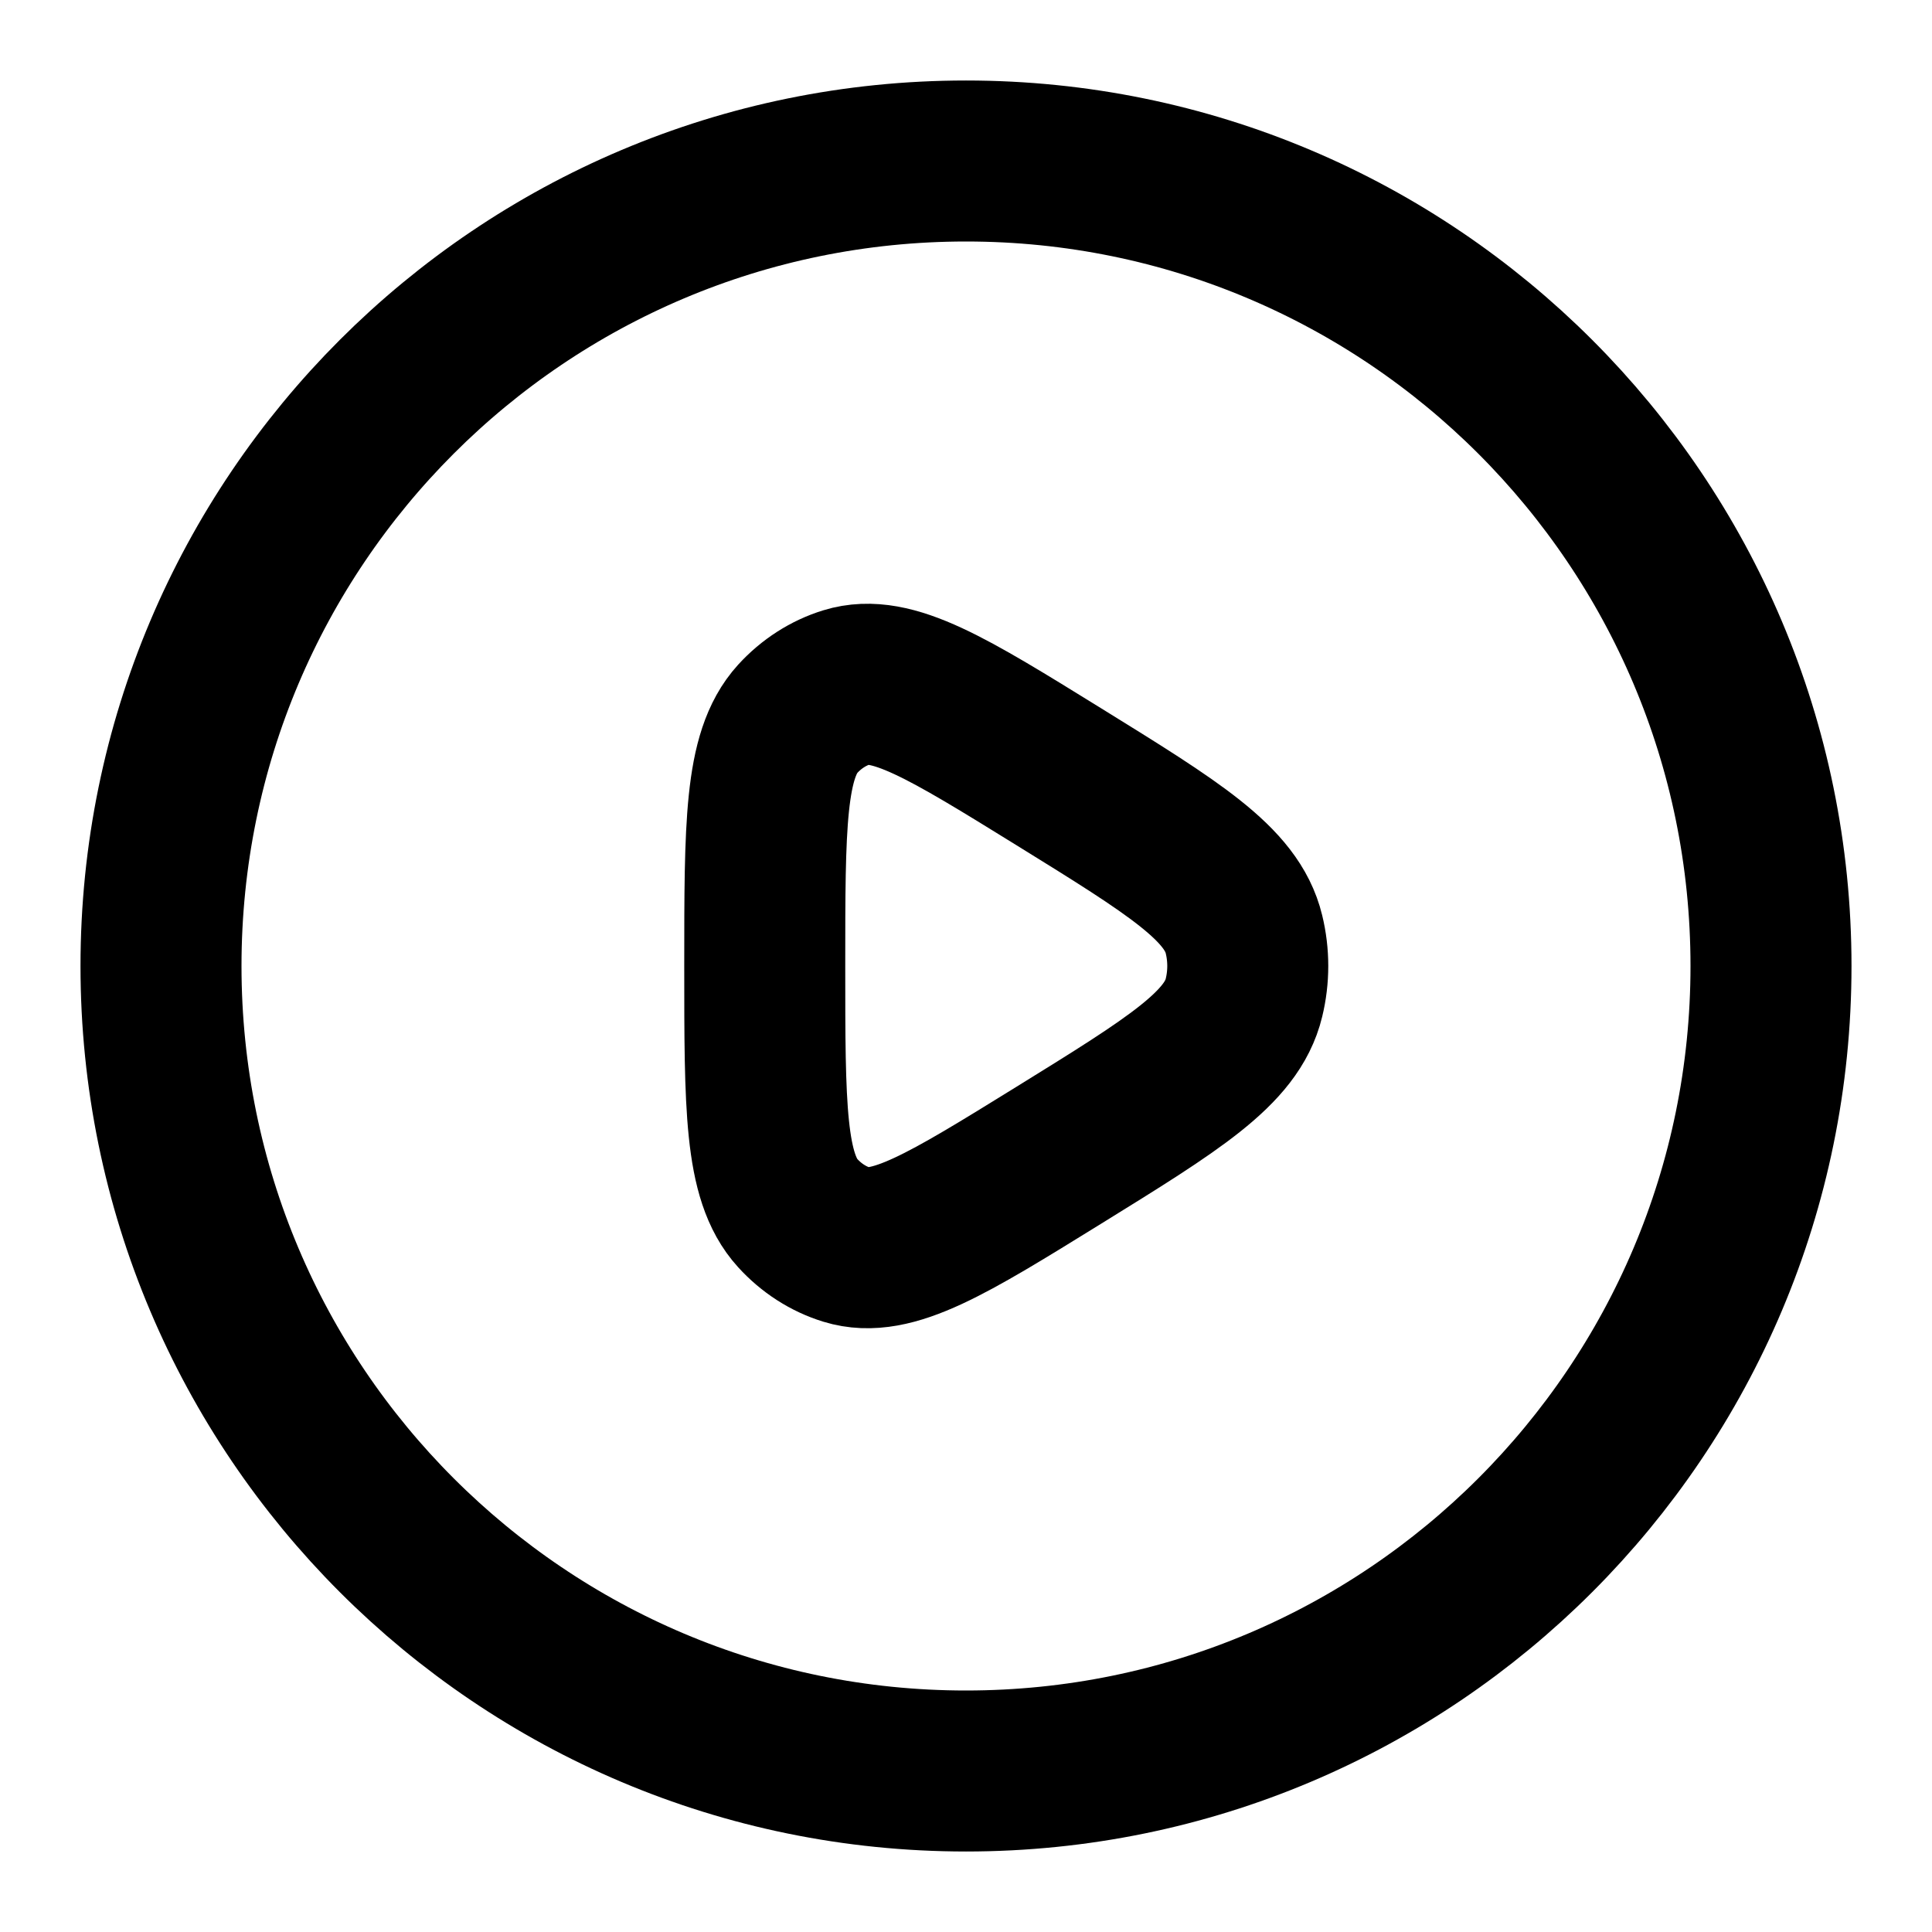 <svg width="30" height="30" viewBox="0 0 30 30" fill="none" xmlns="http://www.w3.org/2000/svg">
<path d="M15 27.5C21.904 27.5 27.5 21.904 27.5 15C27.5 8.096 21.904 2.5 15 2.5C8.096 2.5 2.5 8.096 2.5 15C2.5 21.904 8.096 27.5 15 27.5Z" stroke="black" stroke-width="2.5"/>
<path d="M19.316 15.493C19.127 16.277 18.232 16.831 16.442 17.938C14.712 19.008 13.847 19.543 13.15 19.328C12.862 19.239 12.599 19.07 12.387 18.837C11.875 18.275 11.875 17.183 11.875 15C11.875 12.817 11.875 11.725 12.387 11.162C12.599 10.93 12.862 10.761 13.15 10.672C13.847 10.457 14.712 10.992 16.442 12.062C18.232 13.169 19.127 13.723 19.316 14.507C19.395 14.83 19.395 15.17 19.316 15.493Z" stroke="black" stroke-width="2.5" stroke-linejoin="round"/>
</svg>
